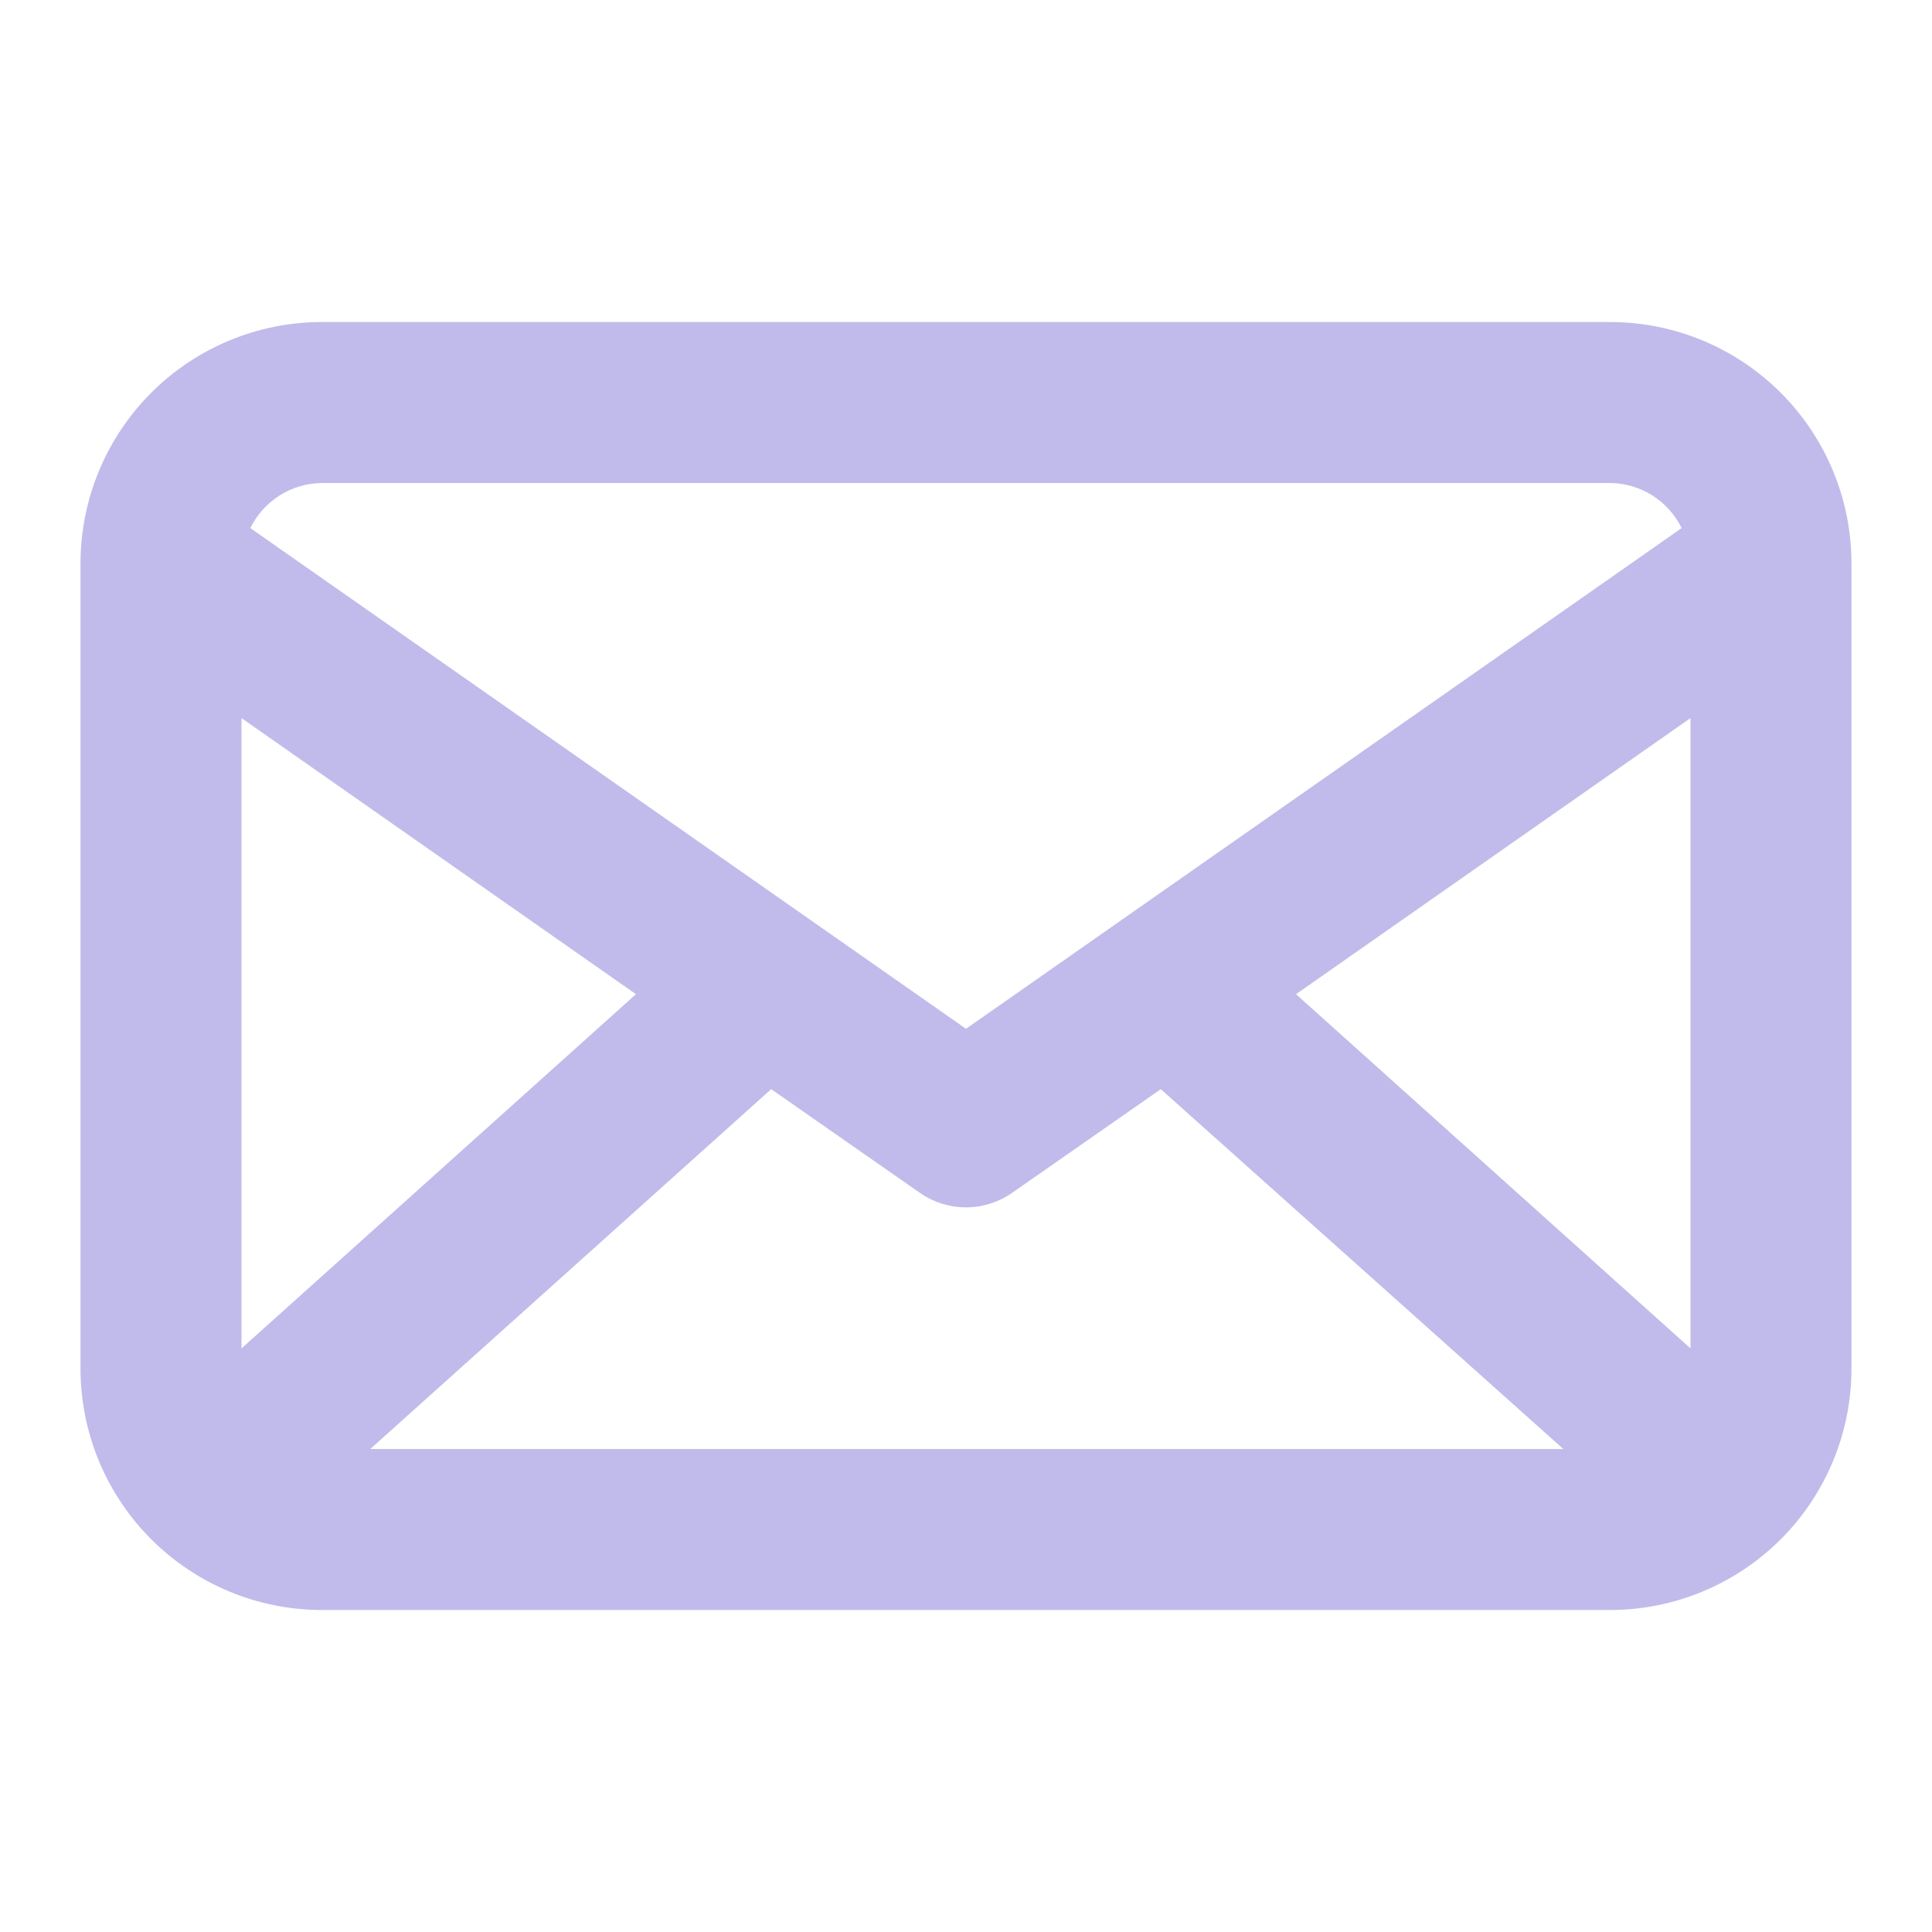 <svg width="56" height="56" viewBox="0 0 56 56" fill="none" xmlns="http://www.w3.org/2000/svg">
<path d="M46.666 9.334H9.333C7.476 9.334 5.696 10.071 4.383 11.384C3.071 12.697 2.333 14.477 2.333 16.334V39.667C2.333 41.523 3.071 43.304 4.383 44.617C5.696 45.929 7.476 46.667 9.333 46.667H46.666C48.523 46.667 50.303 45.929 51.616 44.617C52.929 43.304 53.666 41.523 53.666 39.667V16.334C53.666 14.477 52.929 12.697 51.616 11.384C50.303 10.071 48.523 9.334 46.666 9.334V9.334ZM49 39.084L37.566 28.817L49 20.814V39.084ZM7 20.814L18.433 28.817L7 39.084V20.814ZM22.353 31.57L26.67 34.58C27.06 34.851 27.524 34.996 28 34.996C28.475 34.996 28.939 34.851 29.33 34.58L33.646 31.57L45.313 42H10.733L22.353 31.57ZM9.333 14H46.666C47.1 14.004 47.523 14.128 47.89 14.358C48.257 14.589 48.552 14.918 48.743 15.307L28 29.82L7.256 15.307C7.447 14.918 7.742 14.589 8.109 14.358C8.476 14.128 8.9 14.004 9.333 14V14Z" fill="#C1BBEB"/>
</svg>
